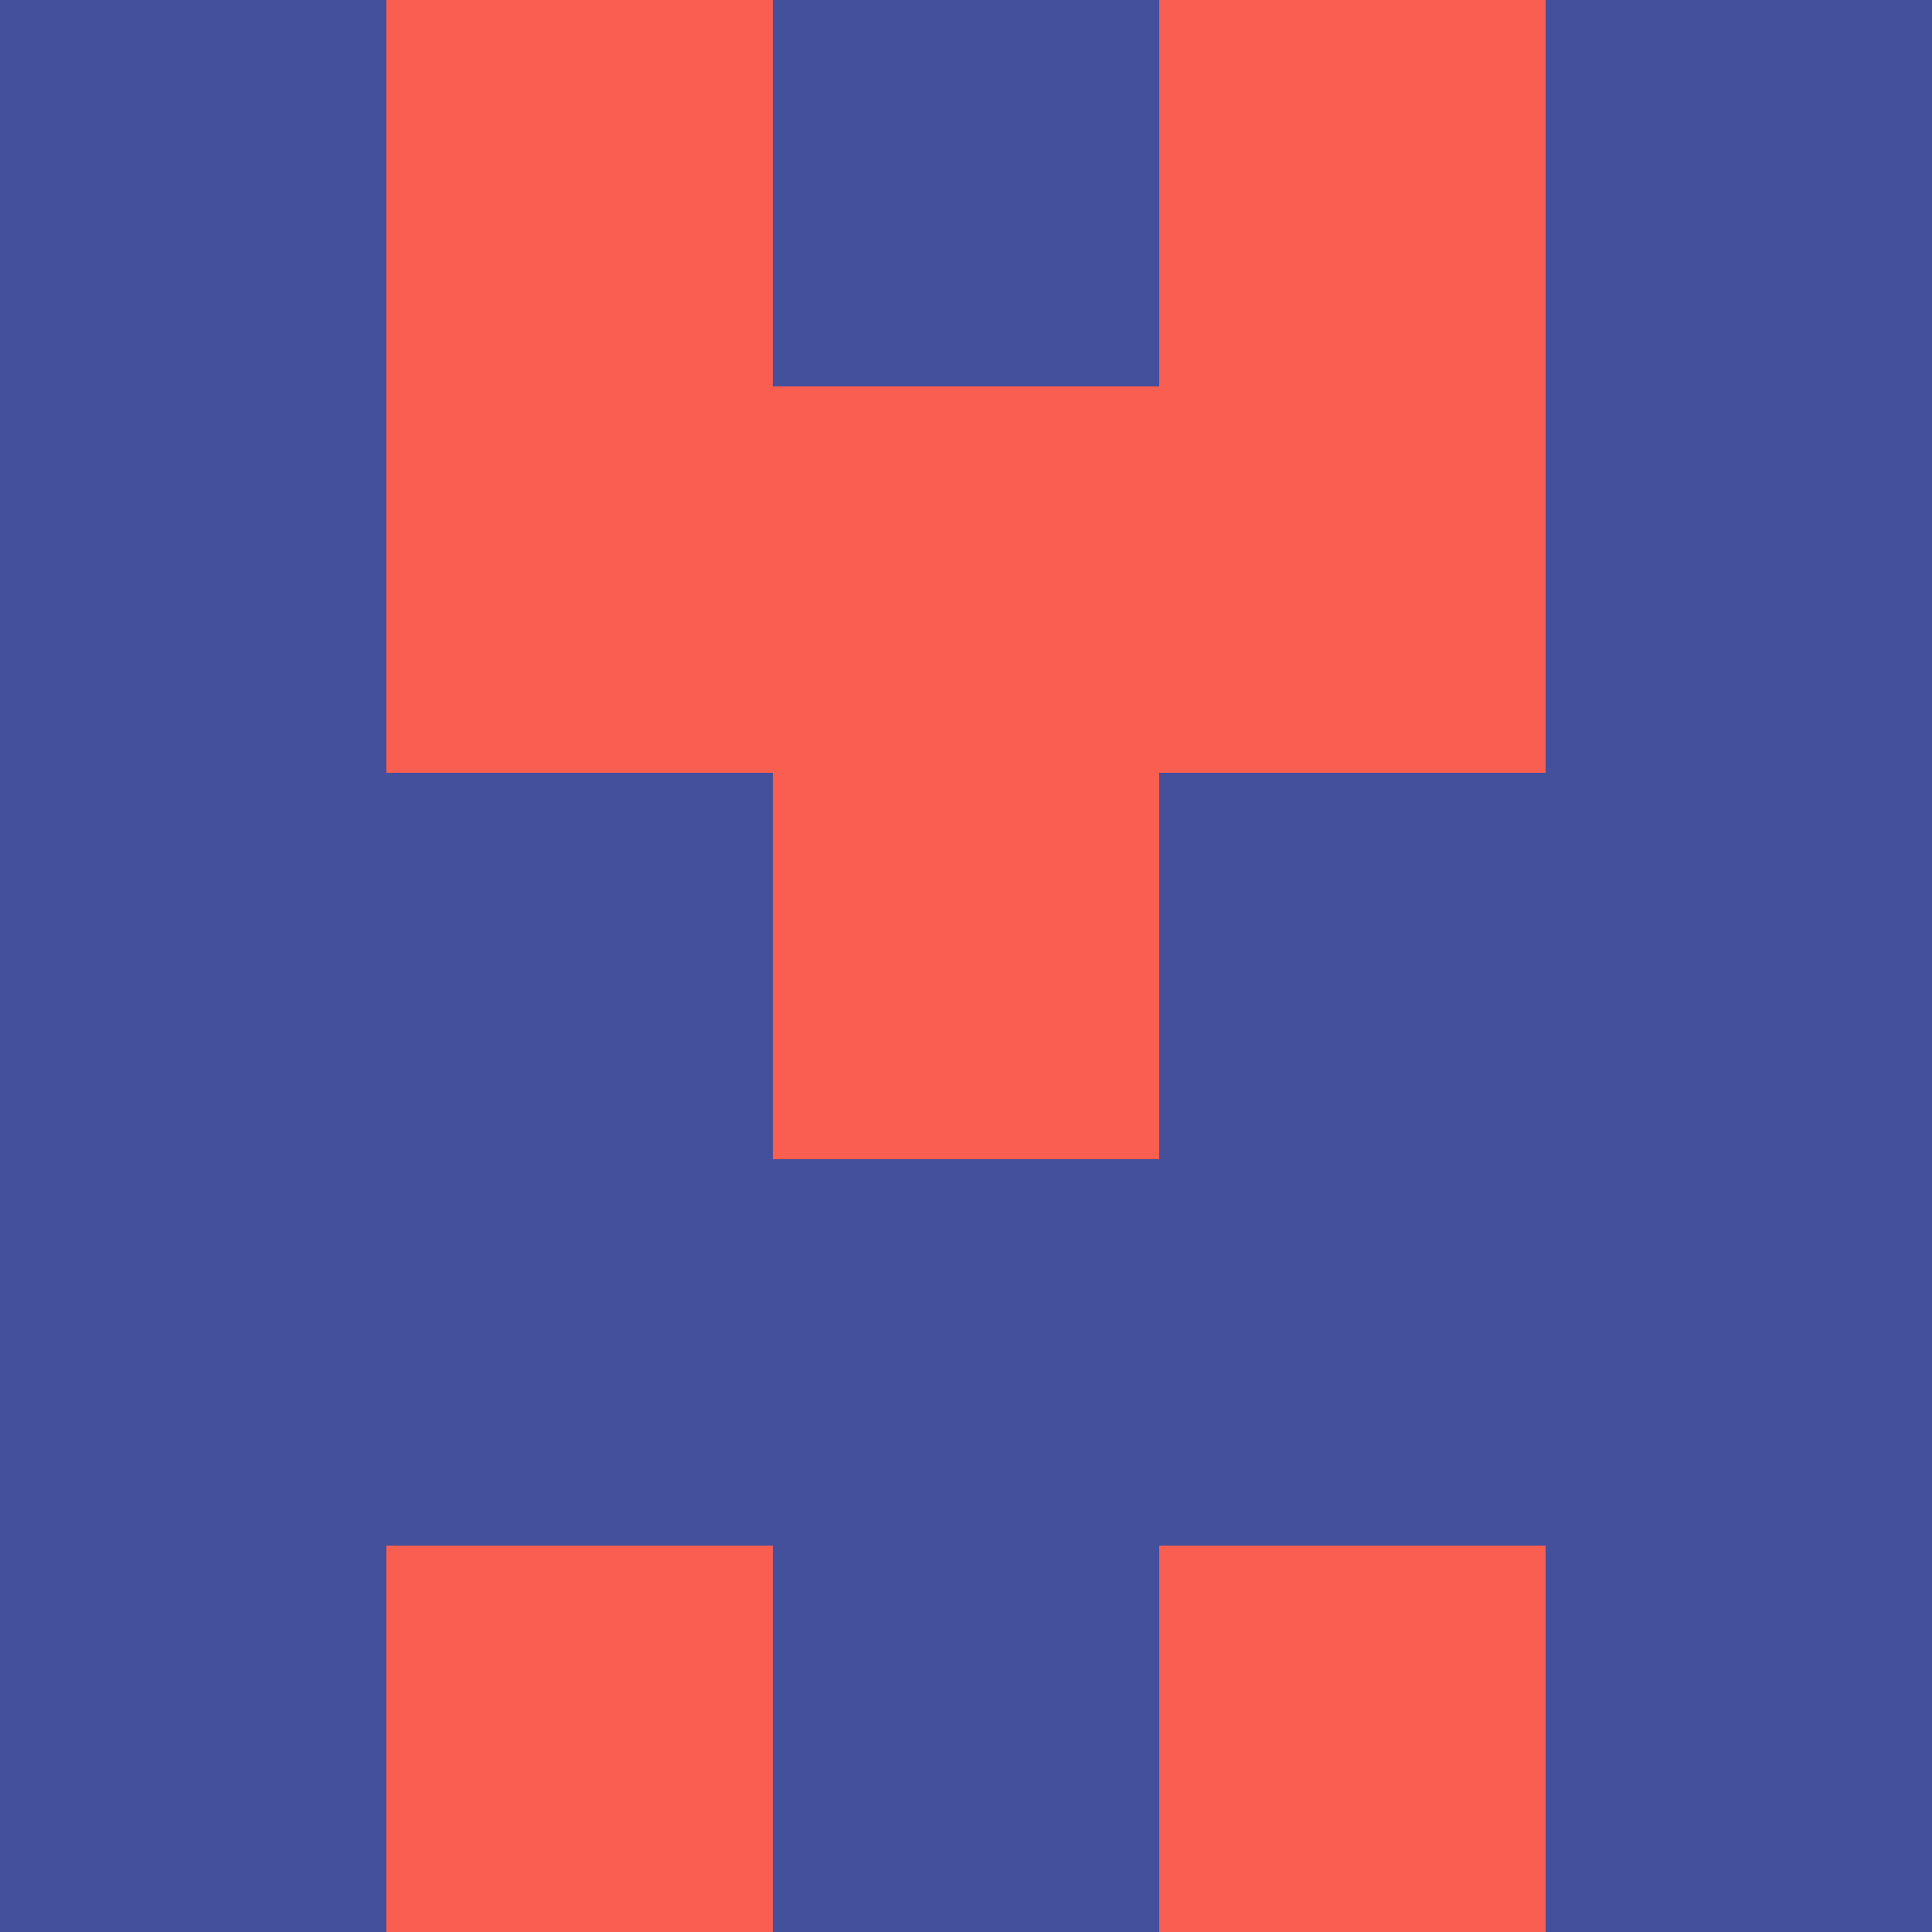 <?xml version="1.0" encoding="utf-8"?>
<!DOCTYPE svg PUBLIC "-//W3C//DTD SVG 20010904//EN"
        "http://www.w3.org/TR/2001/REC-SVG-20010904/DTD/svg10.dtd">

<svg width="400" height="400" viewBox="0 0 5 5"
    xmlns="http://www.w3.org/2000/svg"
    xmlns:xlink="http://www.w3.org/1999/xlink">
            <rect x="0" y="0" width="1" height="1" fill="#45509D" />
        <rect x="0" y="1" width="1" height="1" fill="#45509D" />
        <rect x="0" y="2" width="1" height="1" fill="#45509D" />
        <rect x="0" y="3" width="1" height="1" fill="#45509D" />
        <rect x="0" y="4" width="1" height="1" fill="#45509D" />
                <rect x="1" y="0" width="1" height="1" fill="#F95E50" />
        <rect x="1" y="1" width="1" height="1" fill="#F95E50" />
        <rect x="1" y="2" width="1" height="1" fill="#45509D" />
        <rect x="1" y="3" width="1" height="1" fill="#45509D" />
        <rect x="1" y="4" width="1" height="1" fill="#F95E50" />
                <rect x="2" y="0" width="1" height="1" fill="#45509D" />
        <rect x="2" y="1" width="1" height="1" fill="#F95E50" />
        <rect x="2" y="2" width="1" height="1" fill="#F95E50" />
        <rect x="2" y="3" width="1" height="1" fill="#45509D" />
        <rect x="2" y="4" width="1" height="1" fill="#45509D" />
                <rect x="3" y="0" width="1" height="1" fill="#F95E50" />
        <rect x="3" y="1" width="1" height="1" fill="#F95E50" />
        <rect x="3" y="2" width="1" height="1" fill="#45509D" />
        <rect x="3" y="3" width="1" height="1" fill="#45509D" />
        <rect x="3" y="4" width="1" height="1" fill="#F95E50" />
                <rect x="4" y="0" width="1" height="1" fill="#45509D" />
        <rect x="4" y="1" width="1" height="1" fill="#45509D" />
        <rect x="4" y="2" width="1" height="1" fill="#45509D" />
        <rect x="4" y="3" width="1" height="1" fill="#45509D" />
        <rect x="4" y="4" width="1" height="1" fill="#45509D" />
        
</svg>


